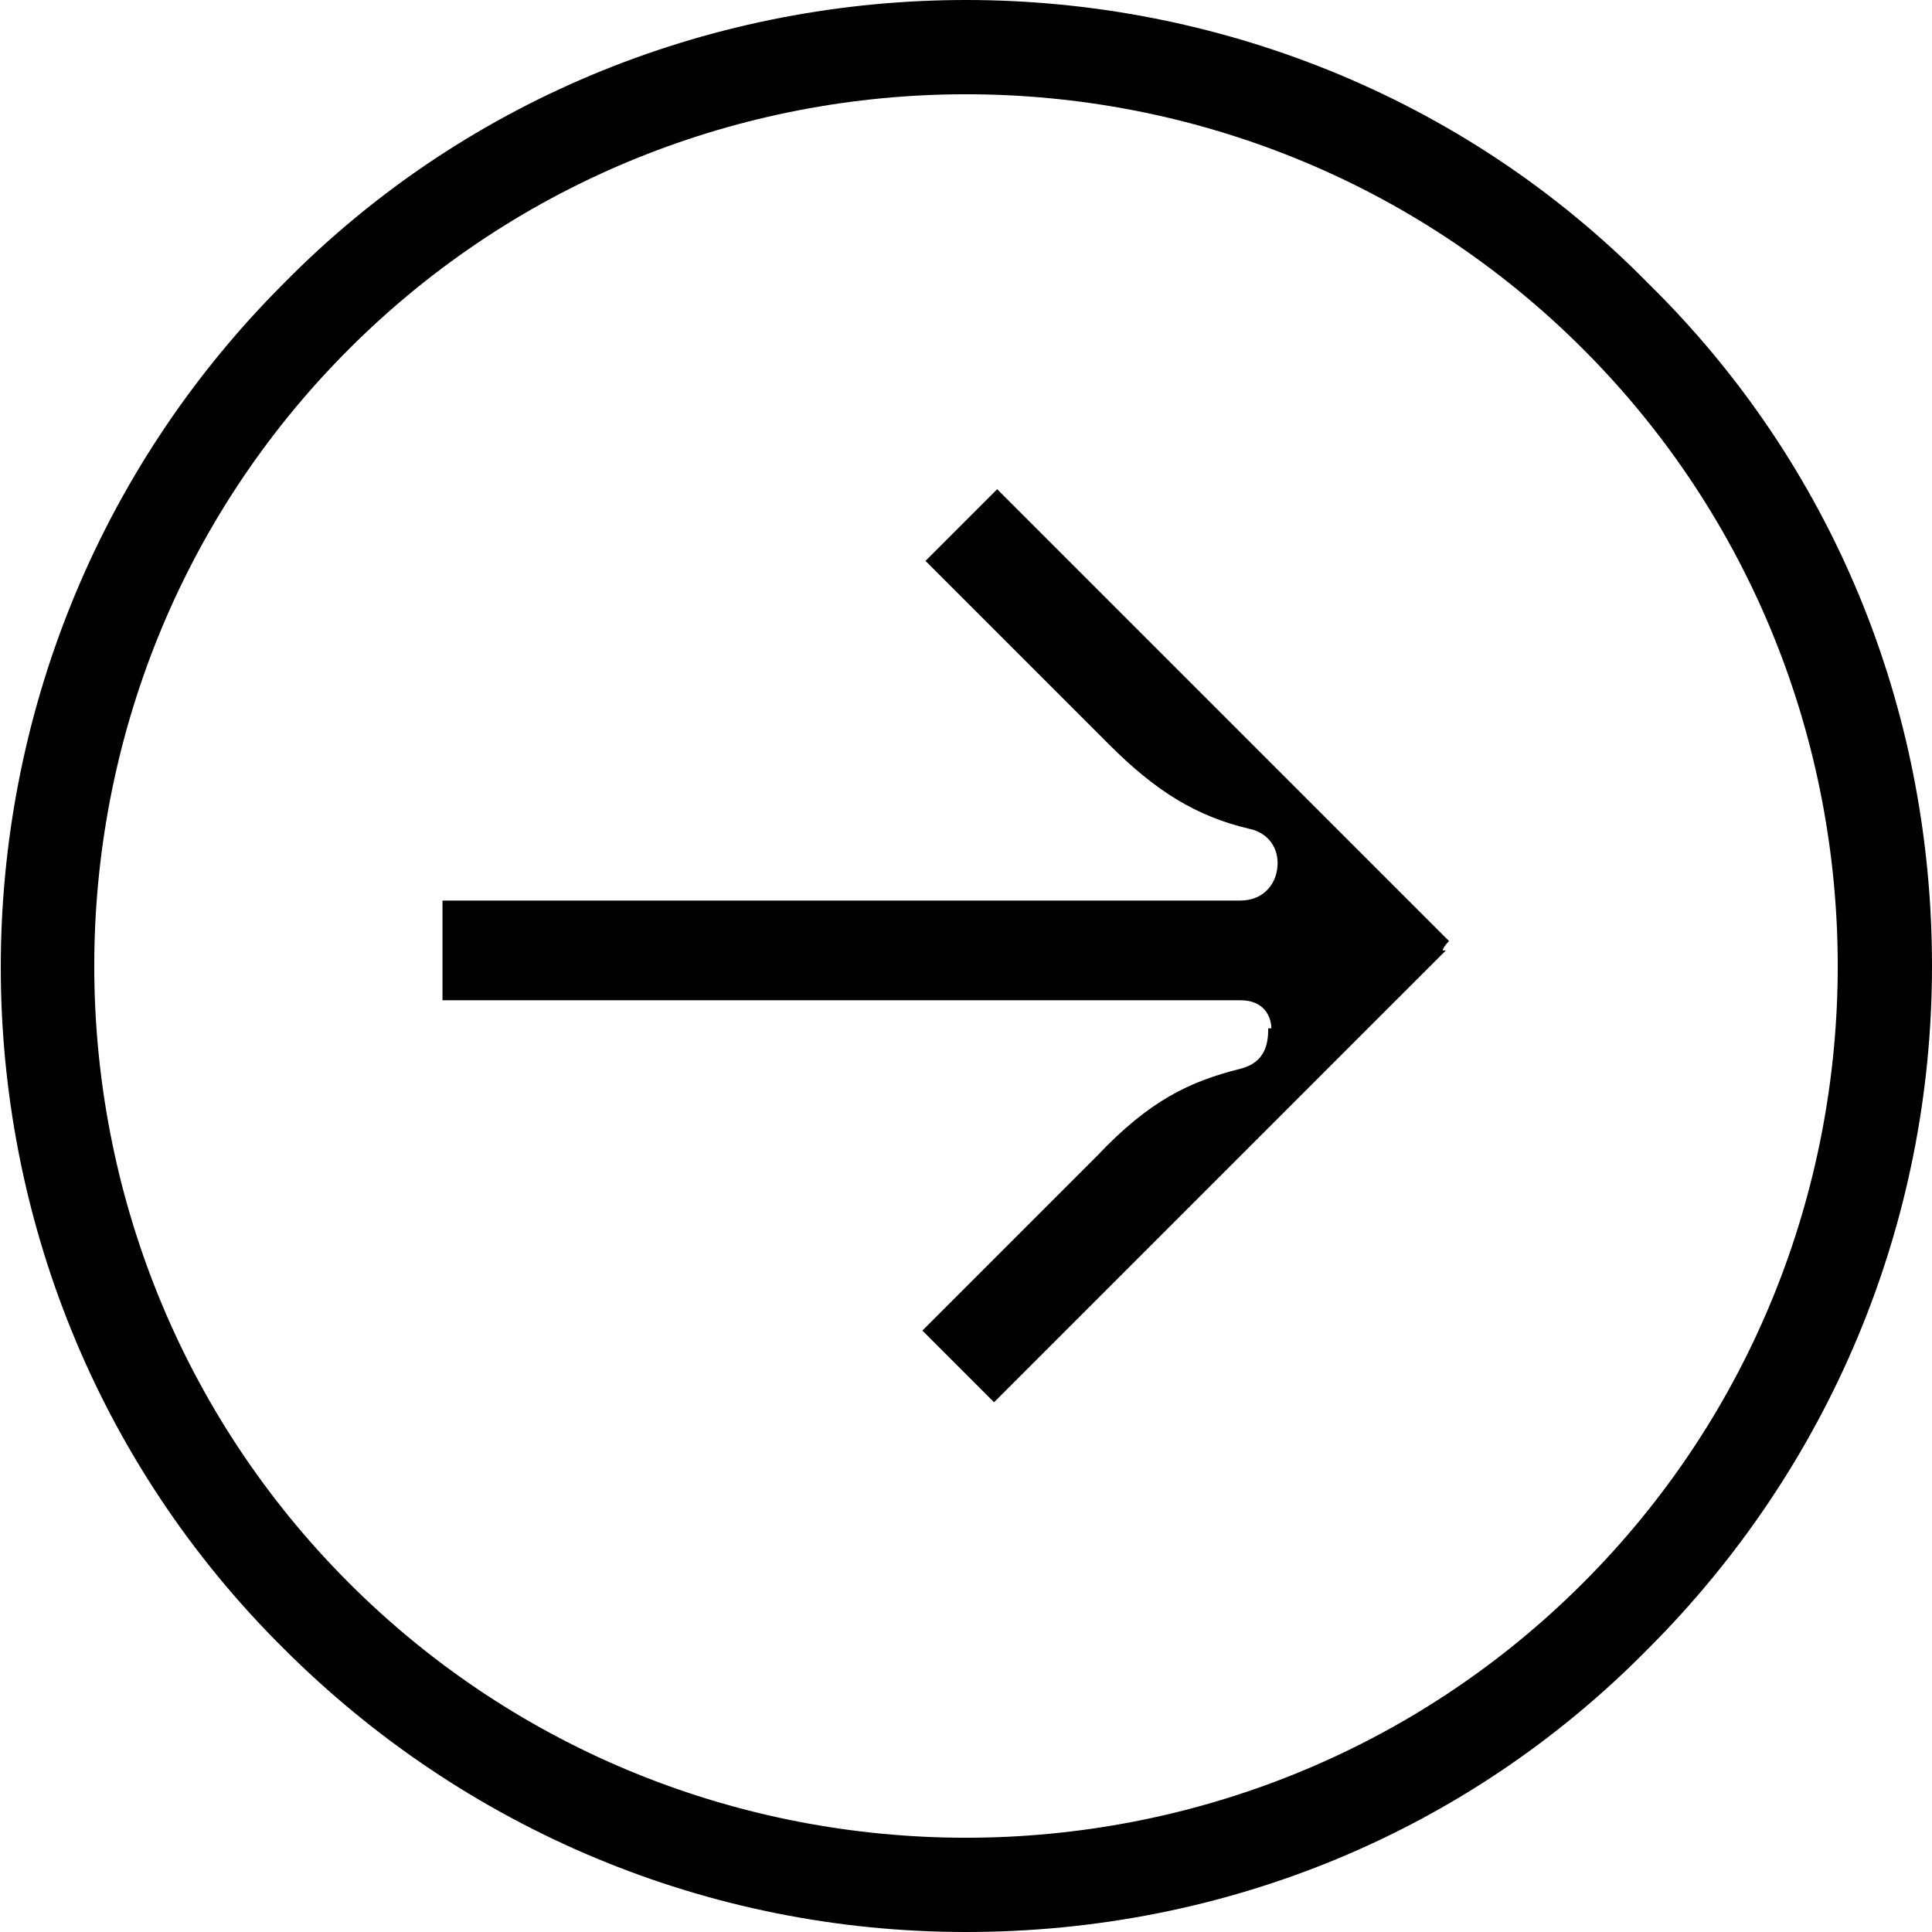 <?xml version="1.0" encoding="UTF-8"?>
<svg xmlns="http://www.w3.org/2000/svg" version="1.1" viewBox="0 0 62 62">
  <!-- Generator: Adobe Illustrator 28.6.0, SVG Export Plug-In . SVG Version: 1.2.0 Build 709)  -->
  <g>
    <g id="Layer_1">
      <g>
        <path d="M9.1,52.9c5.8,5.8,13.6,9.1,21.9,9.1s16.1-3.2,21.9-9.1c5.8-5.8,9.1-13.6,9.1-21.9s-3.2-16.1-9.1-21.9C46.9,3,38.9,0,31,0S15.1,3,9.1,9.1c-12.1,12.1-12.1,31.8,0,43.8ZM11.2,11.2C22.1.3,39.9.3,50.8,11.2c10.9,10.9,10.9,28.7,0,39.6-10.9,10.9-28.7,10.9-39.6,0C.3,39.9.3,22.1,11.2,11.2Z"/>
        <path d="M40.7,33c0,.5-.1,1.1-.9,1.3-1.6.4-2.9,1-4.6,2.8l-5.6,5.6,2.3,2.3,14.5-14.5h-.1c0-.1.2-.3.2-.3l-14.5-14.5-2.3,2.3,5.9,5.9c1.5,1.5,2.8,2.3,4.5,2.7.5.1.9.5.9,1.1,0,.6-.4,1.2-1.2,1.2-1.1,0-24.8,0-24.8,0h-.8v3.2h25.6c.9,0,1,.7,1,.9Z"/>
      </g>
    </g>
  </g>
</svg>